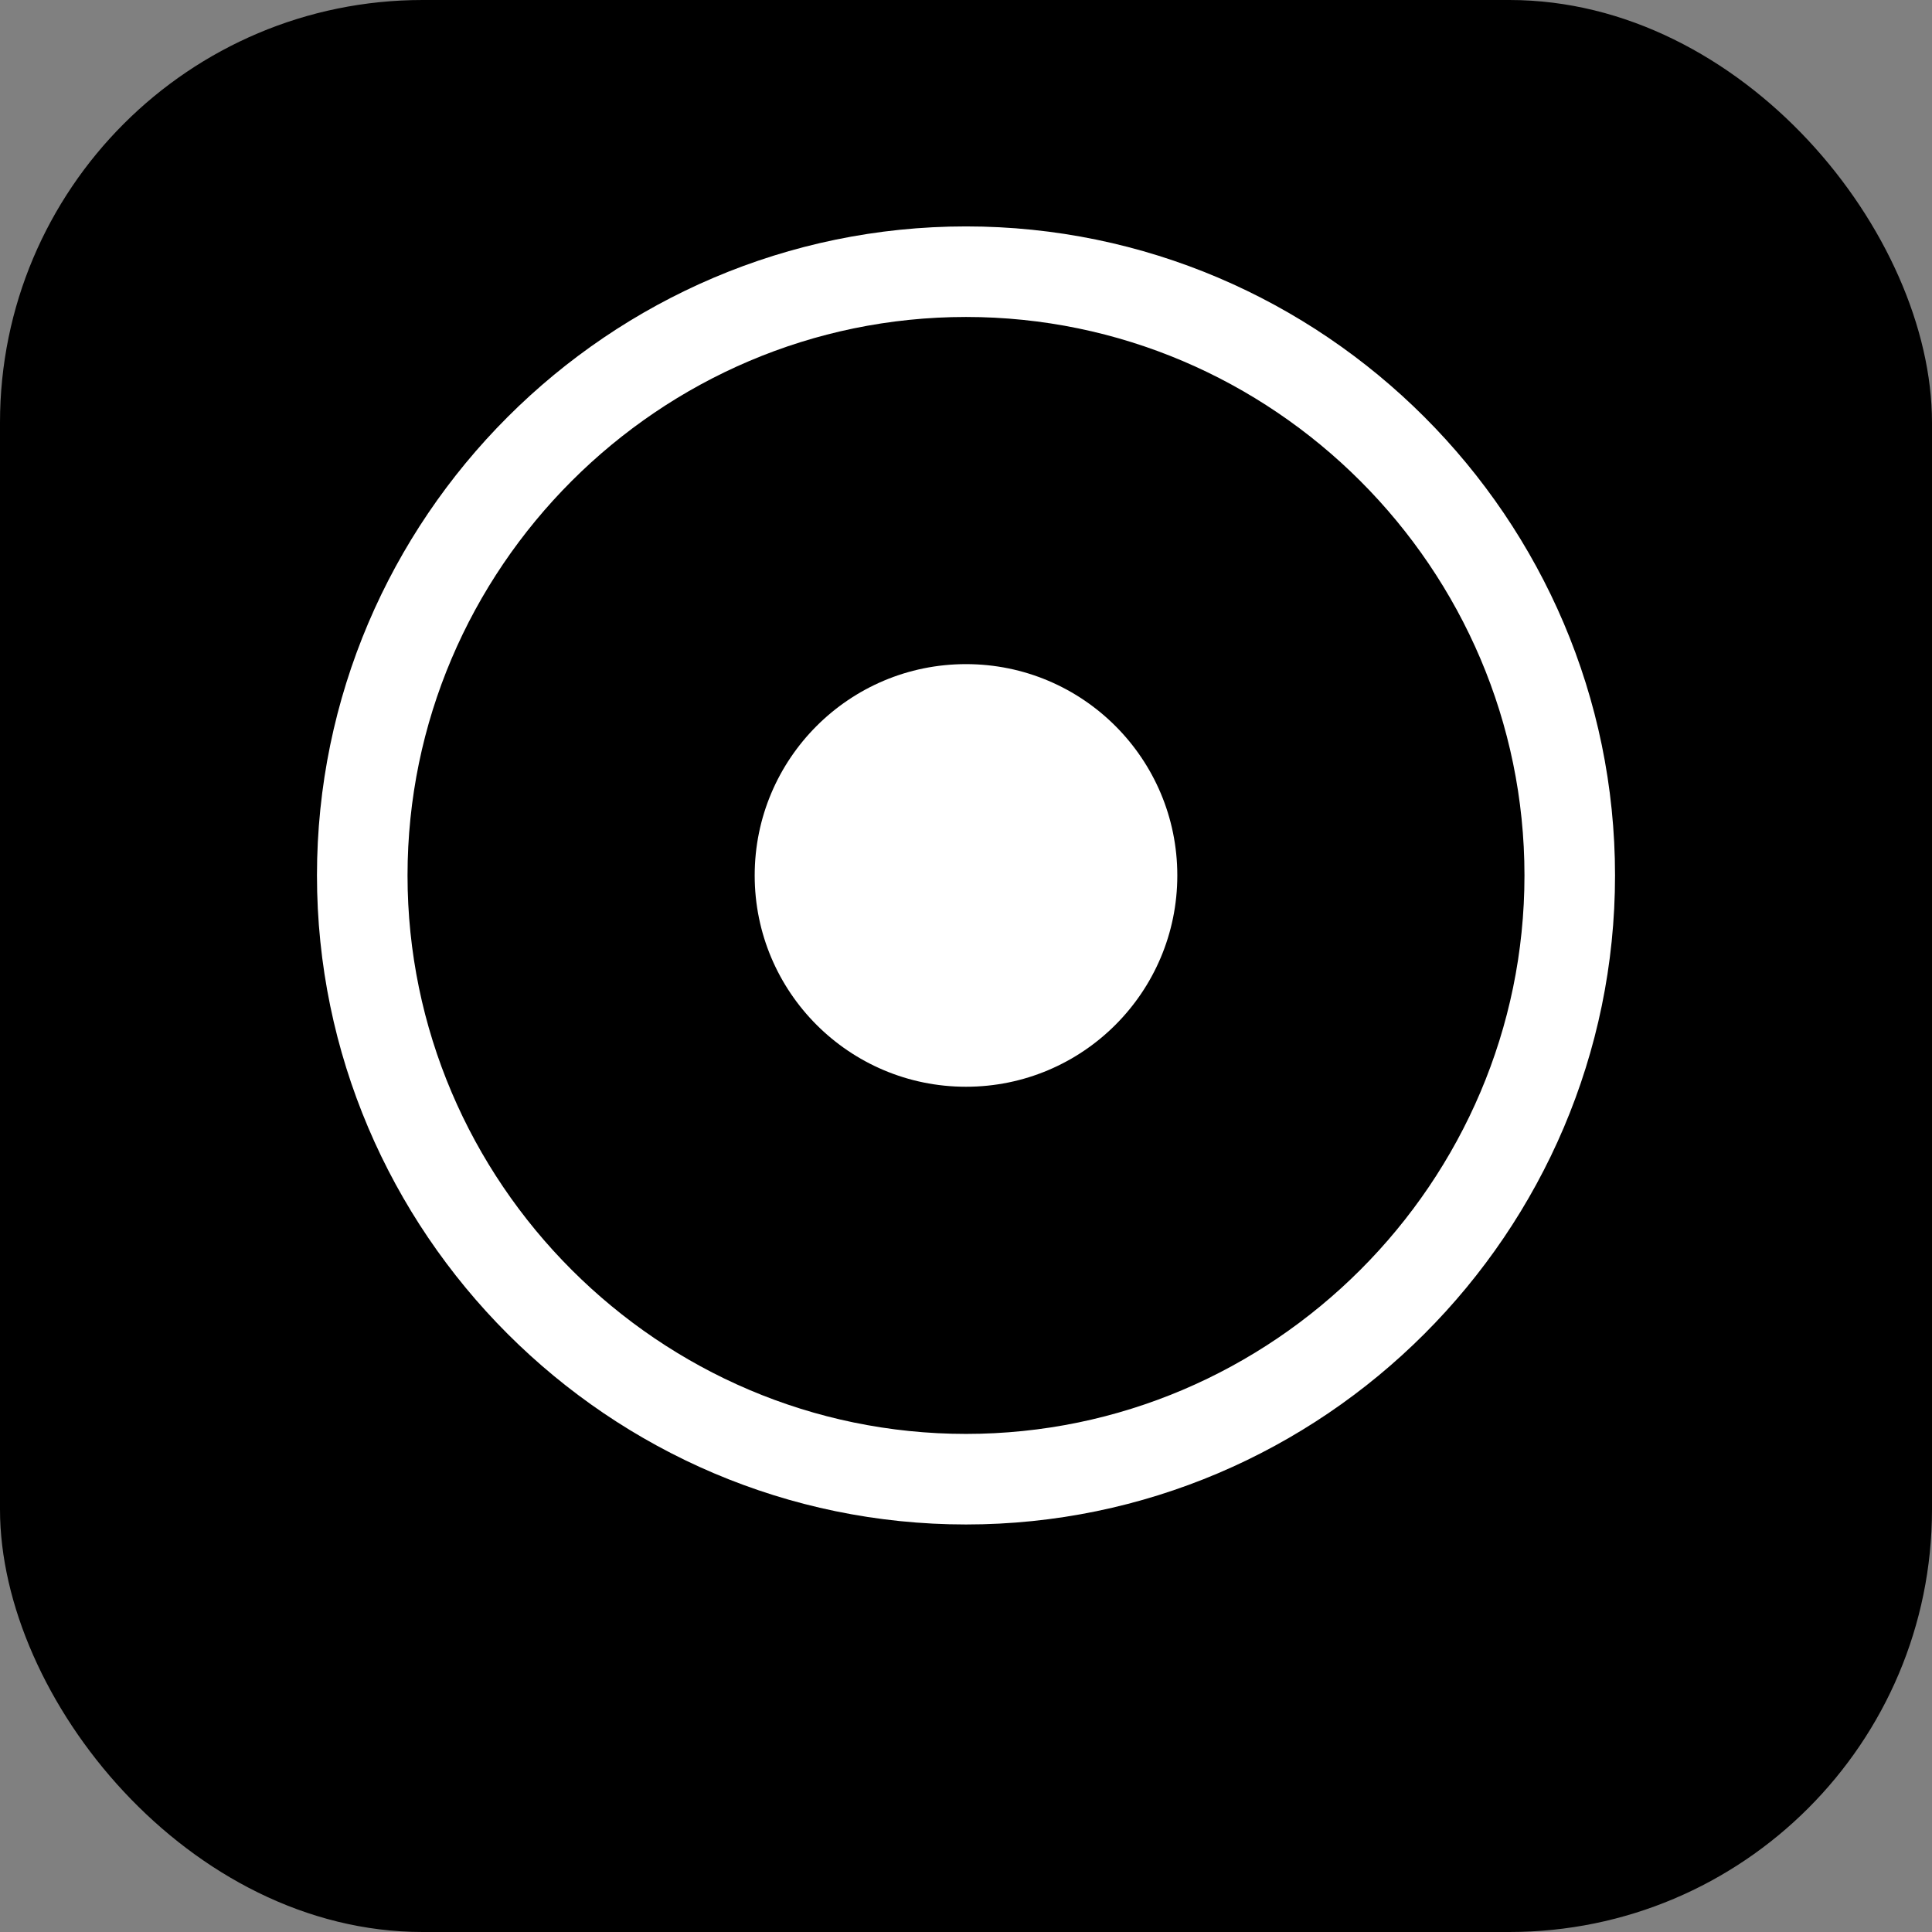 
<svg width="128" height="128" viewBox="0 0 128 128" fill="none" xmlns="http://www.w3.org/2000/svg">
<rect x="0" y="0" width="128" height="128" fill="#808080" stroke="none"/>
<rect width="128" height="128" rx="28" fill="black"/>
<path d="M64 18c22 0 40 18 40 40s-18 40-40 40S24 80 24 58 42 18 64 18z" stroke="white" stroke-width="6"/>
<circle cx="64" cy="58" r="14" fill="white"/>
</svg>
